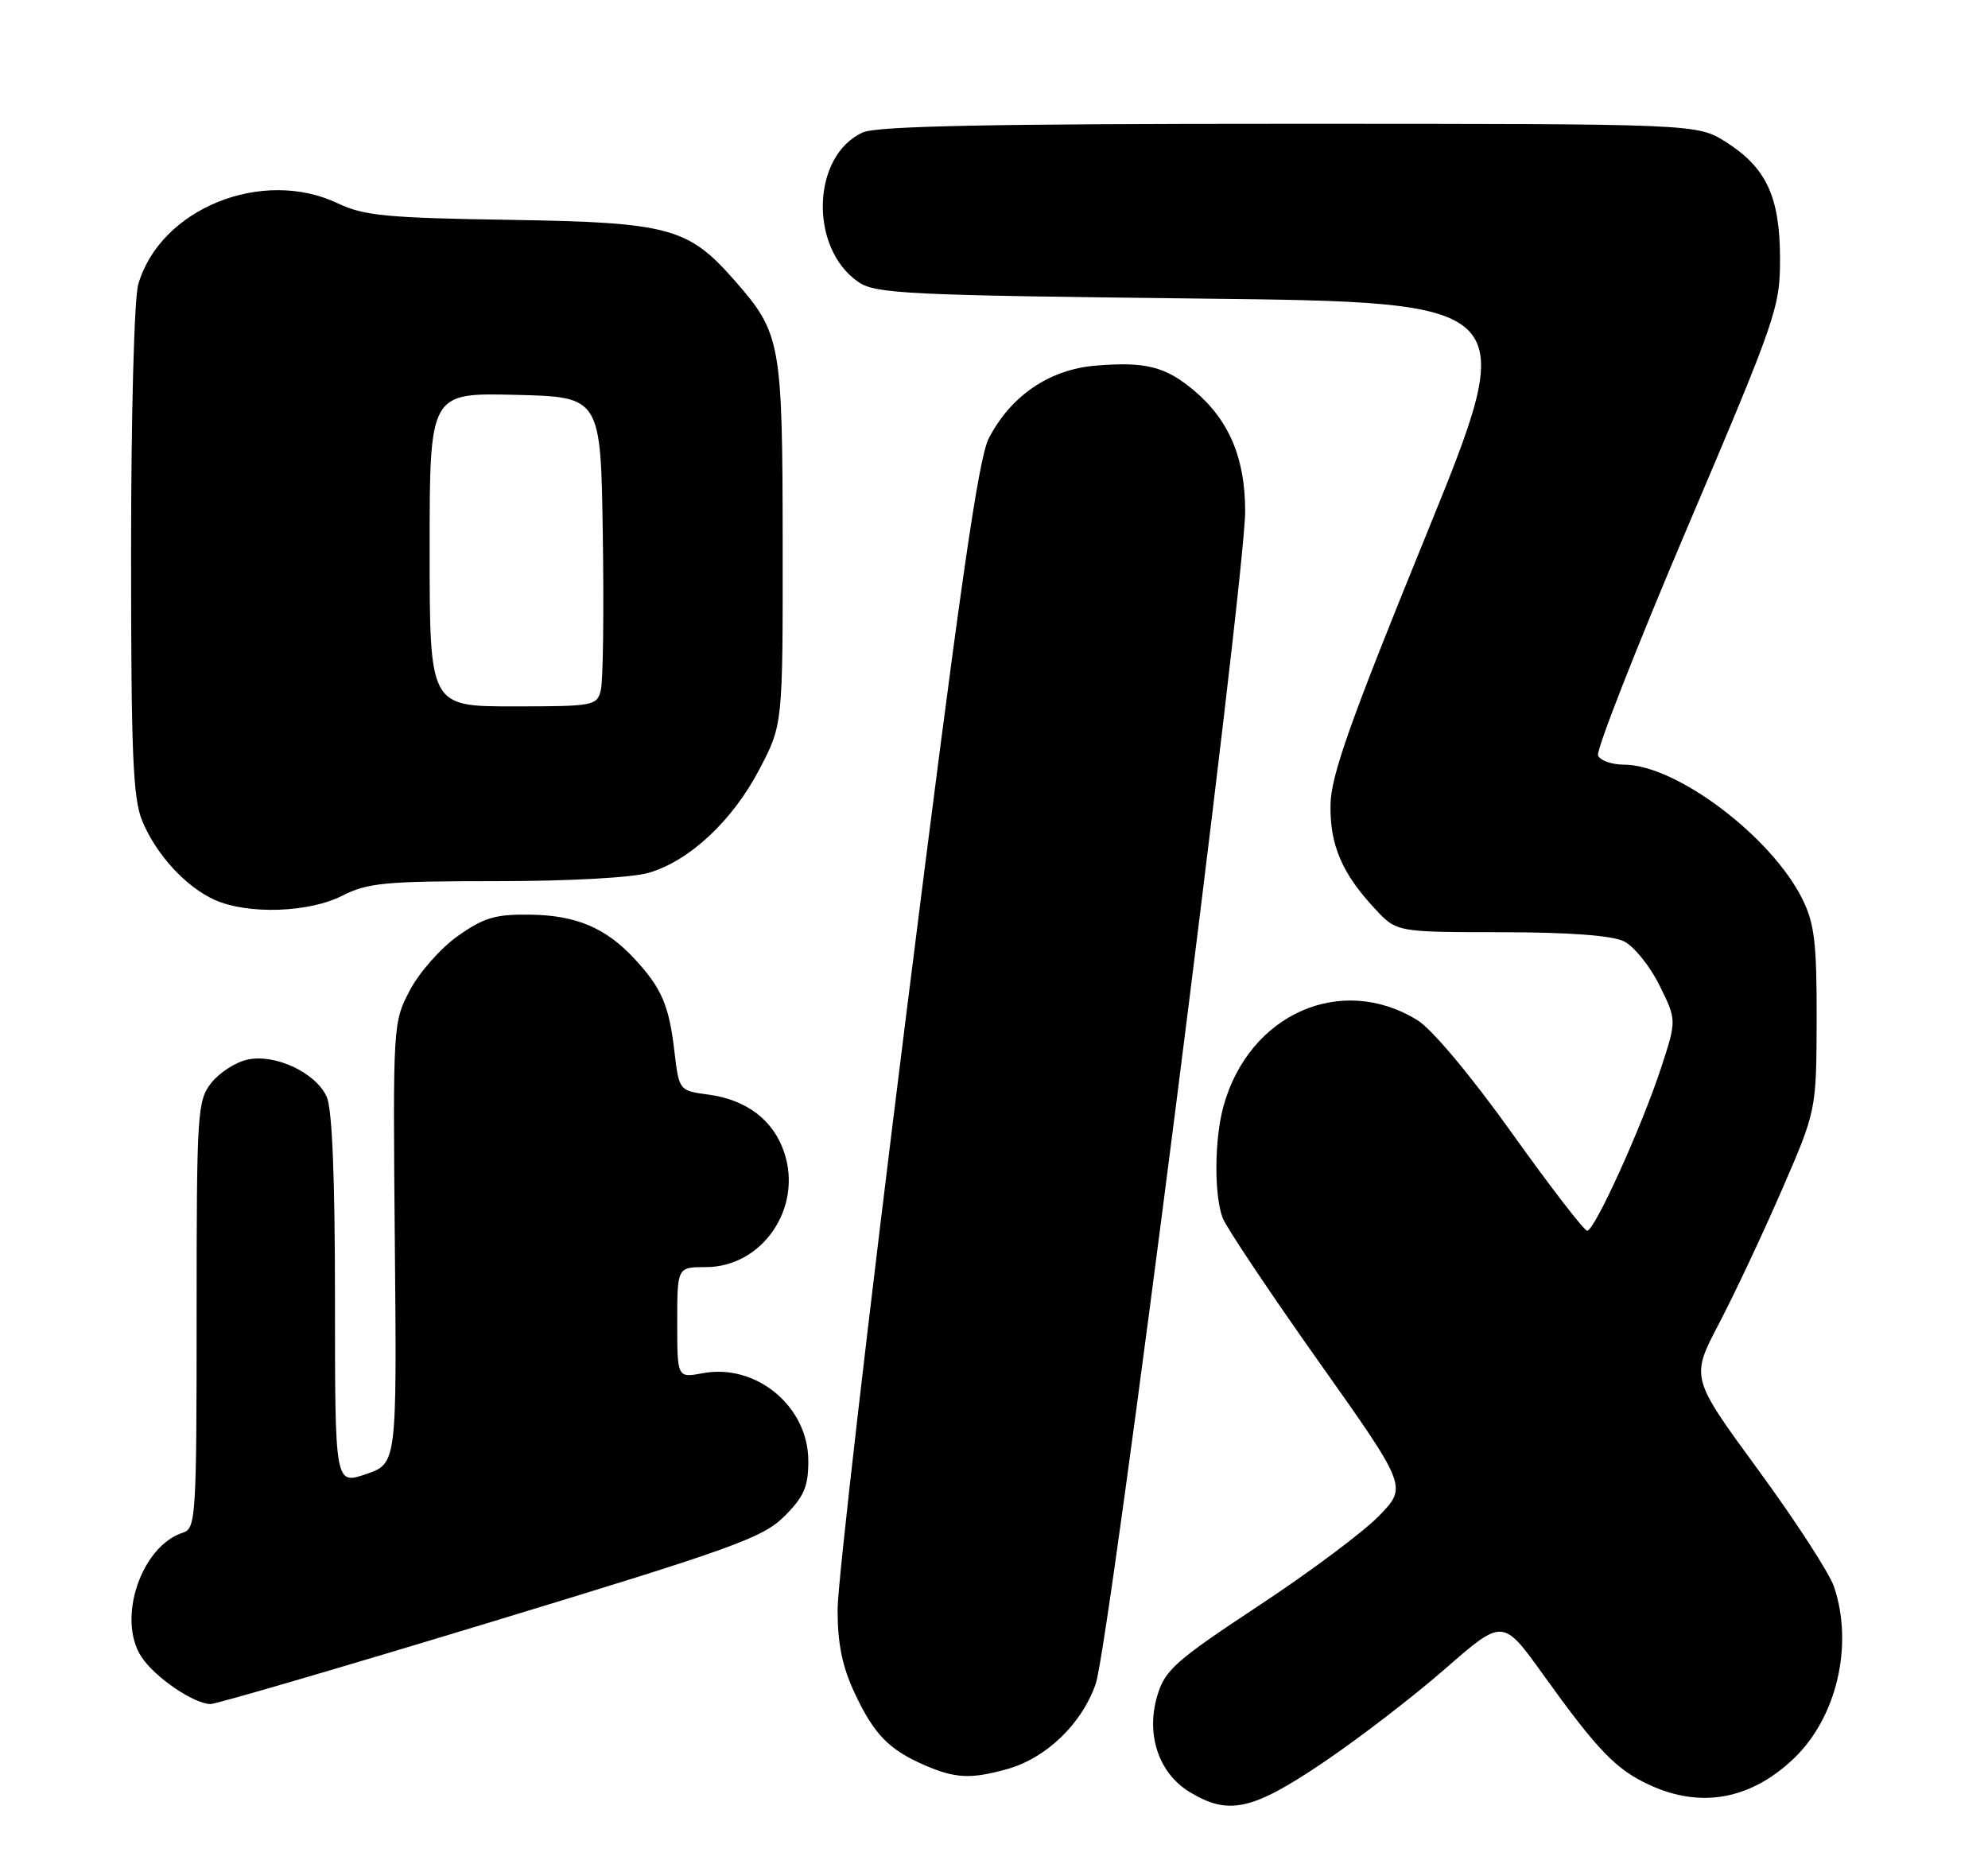 <?xml version="1.0" encoding="UTF-8" standalone="no"?>
<!DOCTYPE svg PUBLIC "-//W3C//DTD SVG 1.1//EN" "http://www.w3.org/Graphics/SVG/1.1/DTD/svg11.dtd" >
<svg xmlns="http://www.w3.org/2000/svg" xmlns:xlink="http://www.w3.org/1999/xlink" version="1.1" viewBox="0 0 273 256">
 <g >
 <path fill="currentColor"
d=" M 181.68 242.05 C 186.53 238.78 194.07 232.99 198.43 229.18 C 206.37 222.25 206.37 222.25 211.85 229.87 C 219.41 240.40 221.88 242.96 226.50 245.10 C 233.57 248.38 240.46 247.11 246.36 241.45 C 252.24 235.82 254.55 225.90 251.86 217.90 C 251.23 216.03 246.54 208.80 241.44 201.84 C 232.17 189.18 232.17 189.18 236.04 181.79 C 238.17 177.73 242.05 169.48 244.67 163.45 C 249.43 152.50 249.43 152.50 249.47 140.00 C 249.49 129.53 249.18 126.85 247.53 123.50 C 243.29 114.89 230.17 105.00 223.00 105.00 C 221.32 105.00 219.72 104.43 219.45 103.73 C 219.18 103.03 224.69 88.96 231.70 72.48 C 243.97 43.62 244.44 42.24 244.44 35.50 C 244.43 27.03 242.56 23.01 236.99 19.49 C 233.04 17.00 233.04 17.00 177.07 17.00 C 135.80 17.00 120.41 17.31 118.47 18.19 C 111.44 21.40 111.09 34.10 117.90 38.74 C 120.26 40.34 124.62 40.55 164.68 41.00 C 208.86 41.50 208.86 41.50 195.83 73.50 C 185.41 99.06 182.77 106.51 182.71 110.50 C 182.61 116.03 184.30 119.97 188.84 124.82 C 191.80 128.00 191.80 128.00 206.15 128.01 C 215.49 128.02 221.37 128.46 223.00 129.26 C 224.38 129.94 226.57 132.66 227.88 135.29 C 230.25 140.09 230.25 140.09 228.11 146.63 C 225.43 154.79 218.98 169.00 217.96 169.00 C 217.54 169.00 212.89 162.97 207.63 155.60 C 202.01 147.73 196.65 141.33 194.66 140.10 C 184.19 133.63 171.53 139.22 168.02 151.88 C 166.76 156.39 166.71 164.10 167.90 167.25 C 168.40 168.55 174.31 177.39 181.03 186.89 C 193.26 204.15 193.26 204.15 189.38 208.15 C 187.25 210.35 179.79 215.93 172.80 220.53 C 161.43 228.04 159.98 229.32 158.93 232.83 C 157.33 238.17 159.11 243.49 163.35 246.07 C 168.69 249.33 171.96 248.61 181.68 242.05 Z  M 138.28 242.94 C 143.66 241.44 148.55 236.75 150.47 231.22 C 152.36 225.78 170.97 79.77 170.99 70.21 C 171.00 62.93 168.78 57.67 163.97 53.63 C 160.05 50.33 157.33 49.64 150.44 50.21 C 144.10 50.74 138.82 54.33 135.78 60.20 C 134.34 62.96 131.73 81.23 124.47 139.15 C 119.27 180.59 115.02 217.43 115.02 221.00 C 115.02 225.74 115.66 228.85 117.37 232.50 C 120.03 238.18 122.07 240.27 127.03 242.42 C 131.20 244.22 133.30 244.32 138.28 242.94 Z  M 67.38 222.75 C 100.75 212.61 104.74 211.17 107.71 208.22 C 110.42 205.51 111.00 204.17 111.00 200.60 C 111.00 193.14 103.84 187.19 96.50 188.57 C 93.00 189.22 93.00 189.22 93.00 181.61 C 93.00 174.00 93.00 174.00 96.92 174.00 C 104.69 174.00 110.25 165.87 107.69 158.25 C 106.21 153.82 102.54 151.02 97.29 150.31 C 93.25 149.77 93.25 149.77 92.60 144.28 C 91.87 138.03 90.85 135.68 87.13 131.66 C 83.19 127.41 79.13 125.69 72.82 125.60 C 68.05 125.53 66.46 126.00 62.90 128.51 C 60.56 130.15 57.59 133.51 56.30 135.96 C 53.96 140.40 53.95 140.57 54.22 170.70 C 54.50 200.98 54.50 200.98 50.25 202.43 C 46.00 203.88 46.00 203.88 46.00 178.49 C 46.00 161.63 45.62 152.25 44.86 150.60 C 43.35 147.28 37.77 144.67 33.97 145.51 C 32.35 145.86 30.12 147.30 29.01 148.71 C 27.10 151.14 27.00 152.72 27.00 180.57 C 27.00 208.15 26.89 209.90 25.16 210.45 C 19.38 212.28 16.01 222.32 19.43 227.53 C 21.25 230.32 26.64 233.99 28.92 234.00 C 29.70 234.00 47.01 228.94 67.38 222.75 Z  M 47.00 123.00 C 50.47 121.23 52.89 121.00 68.09 121.00 C 78.24 121.00 86.85 120.52 89.14 119.84 C 94.76 118.16 100.62 112.66 104.29 105.63 C 107.50 99.50 107.50 99.50 107.48 74.50 C 107.45 46.93 107.24 45.76 100.85 38.48 C 94.49 31.24 91.89 30.54 70.00 30.19 C 53.17 29.93 49.94 29.62 46.43 27.94 C 36.01 22.96 21.97 28.66 18.98 39.07 C 18.43 40.99 18.00 57.02 18.00 75.78 C 18.00 103.61 18.25 109.67 19.55 112.78 C 21.48 117.40 25.56 121.82 29.50 123.58 C 34.05 125.61 42.43 125.33 47.00 123.00 Z  M 59.00 75.47 C 59.00 53.94 59.00 53.94 70.75 54.22 C 82.50 54.50 82.50 54.50 82.78 73.50 C 82.94 83.95 82.82 93.51 82.51 94.75 C 81.98 96.92 81.56 97.00 70.48 97.00 C 59.00 97.00 59.00 97.00 59.00 75.47 Z "/>
</g>
</svg>